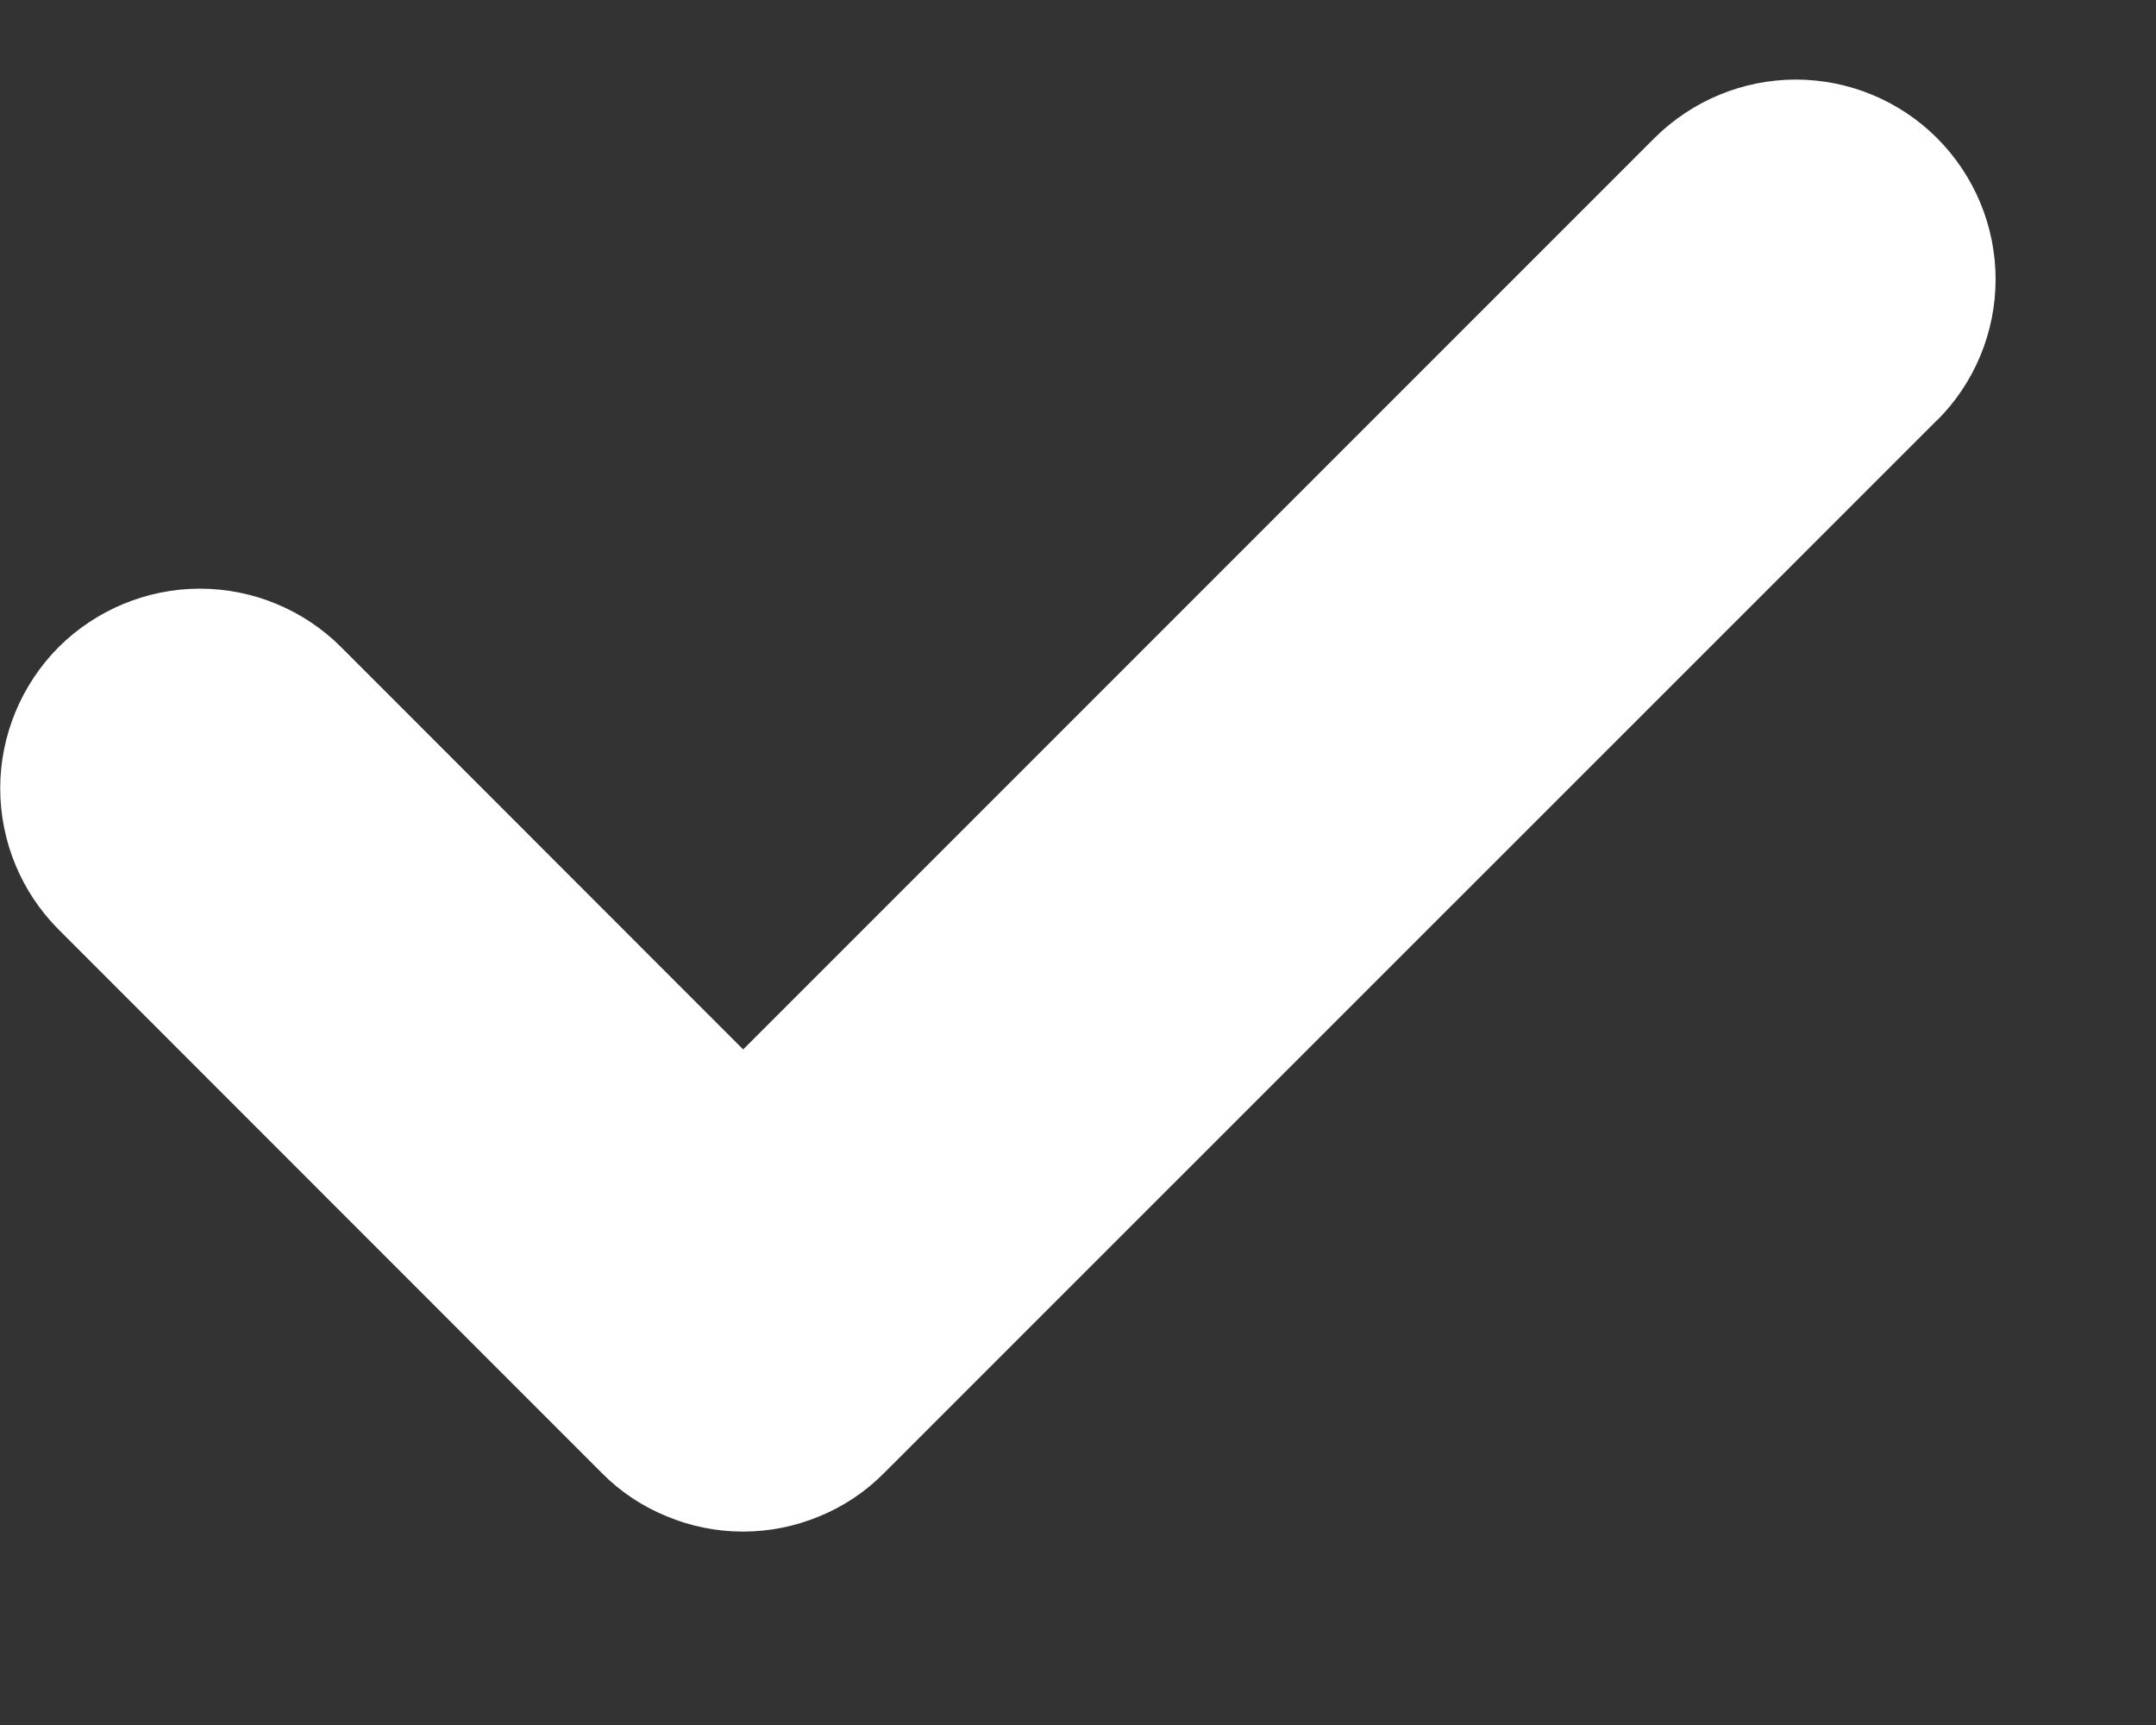 <svg width="10" height="8" viewBox="0 0 10 8" fill="none" xmlns="http://www.w3.org/2000/svg">
<rect x="0" y="0" width="10" height="8" fill="#333333" stroke="none"/>
<path d="M8.983 1.95L4.101 6.831C4.015 6.918 3.913 6.986 3.801 7.032C3.688 7.079 3.568 7.103 3.446 7.103C3.325 7.103 3.204 7.079 3.092 7.032C2.979 6.986 2.877 6.918 2.791 6.831L0.272 4.311C0.099 4.138 0.001 3.902 0.001 3.656C0.001 3.411 0.099 3.175 0.272 3.001C0.446 2.828 0.682 2.73 0.927 2.73C1.173 2.73 1.409 2.828 1.582 3.001L3.447 4.867L7.674 0.64C7.848 0.467 8.084 0.369 8.329 0.369C8.575 0.369 8.811 0.467 8.984 0.64C9.158 0.814 9.256 1.05 9.256 1.295C9.256 1.541 9.158 1.777 8.984 1.95H8.983Z" fill="white"/>
</svg>
